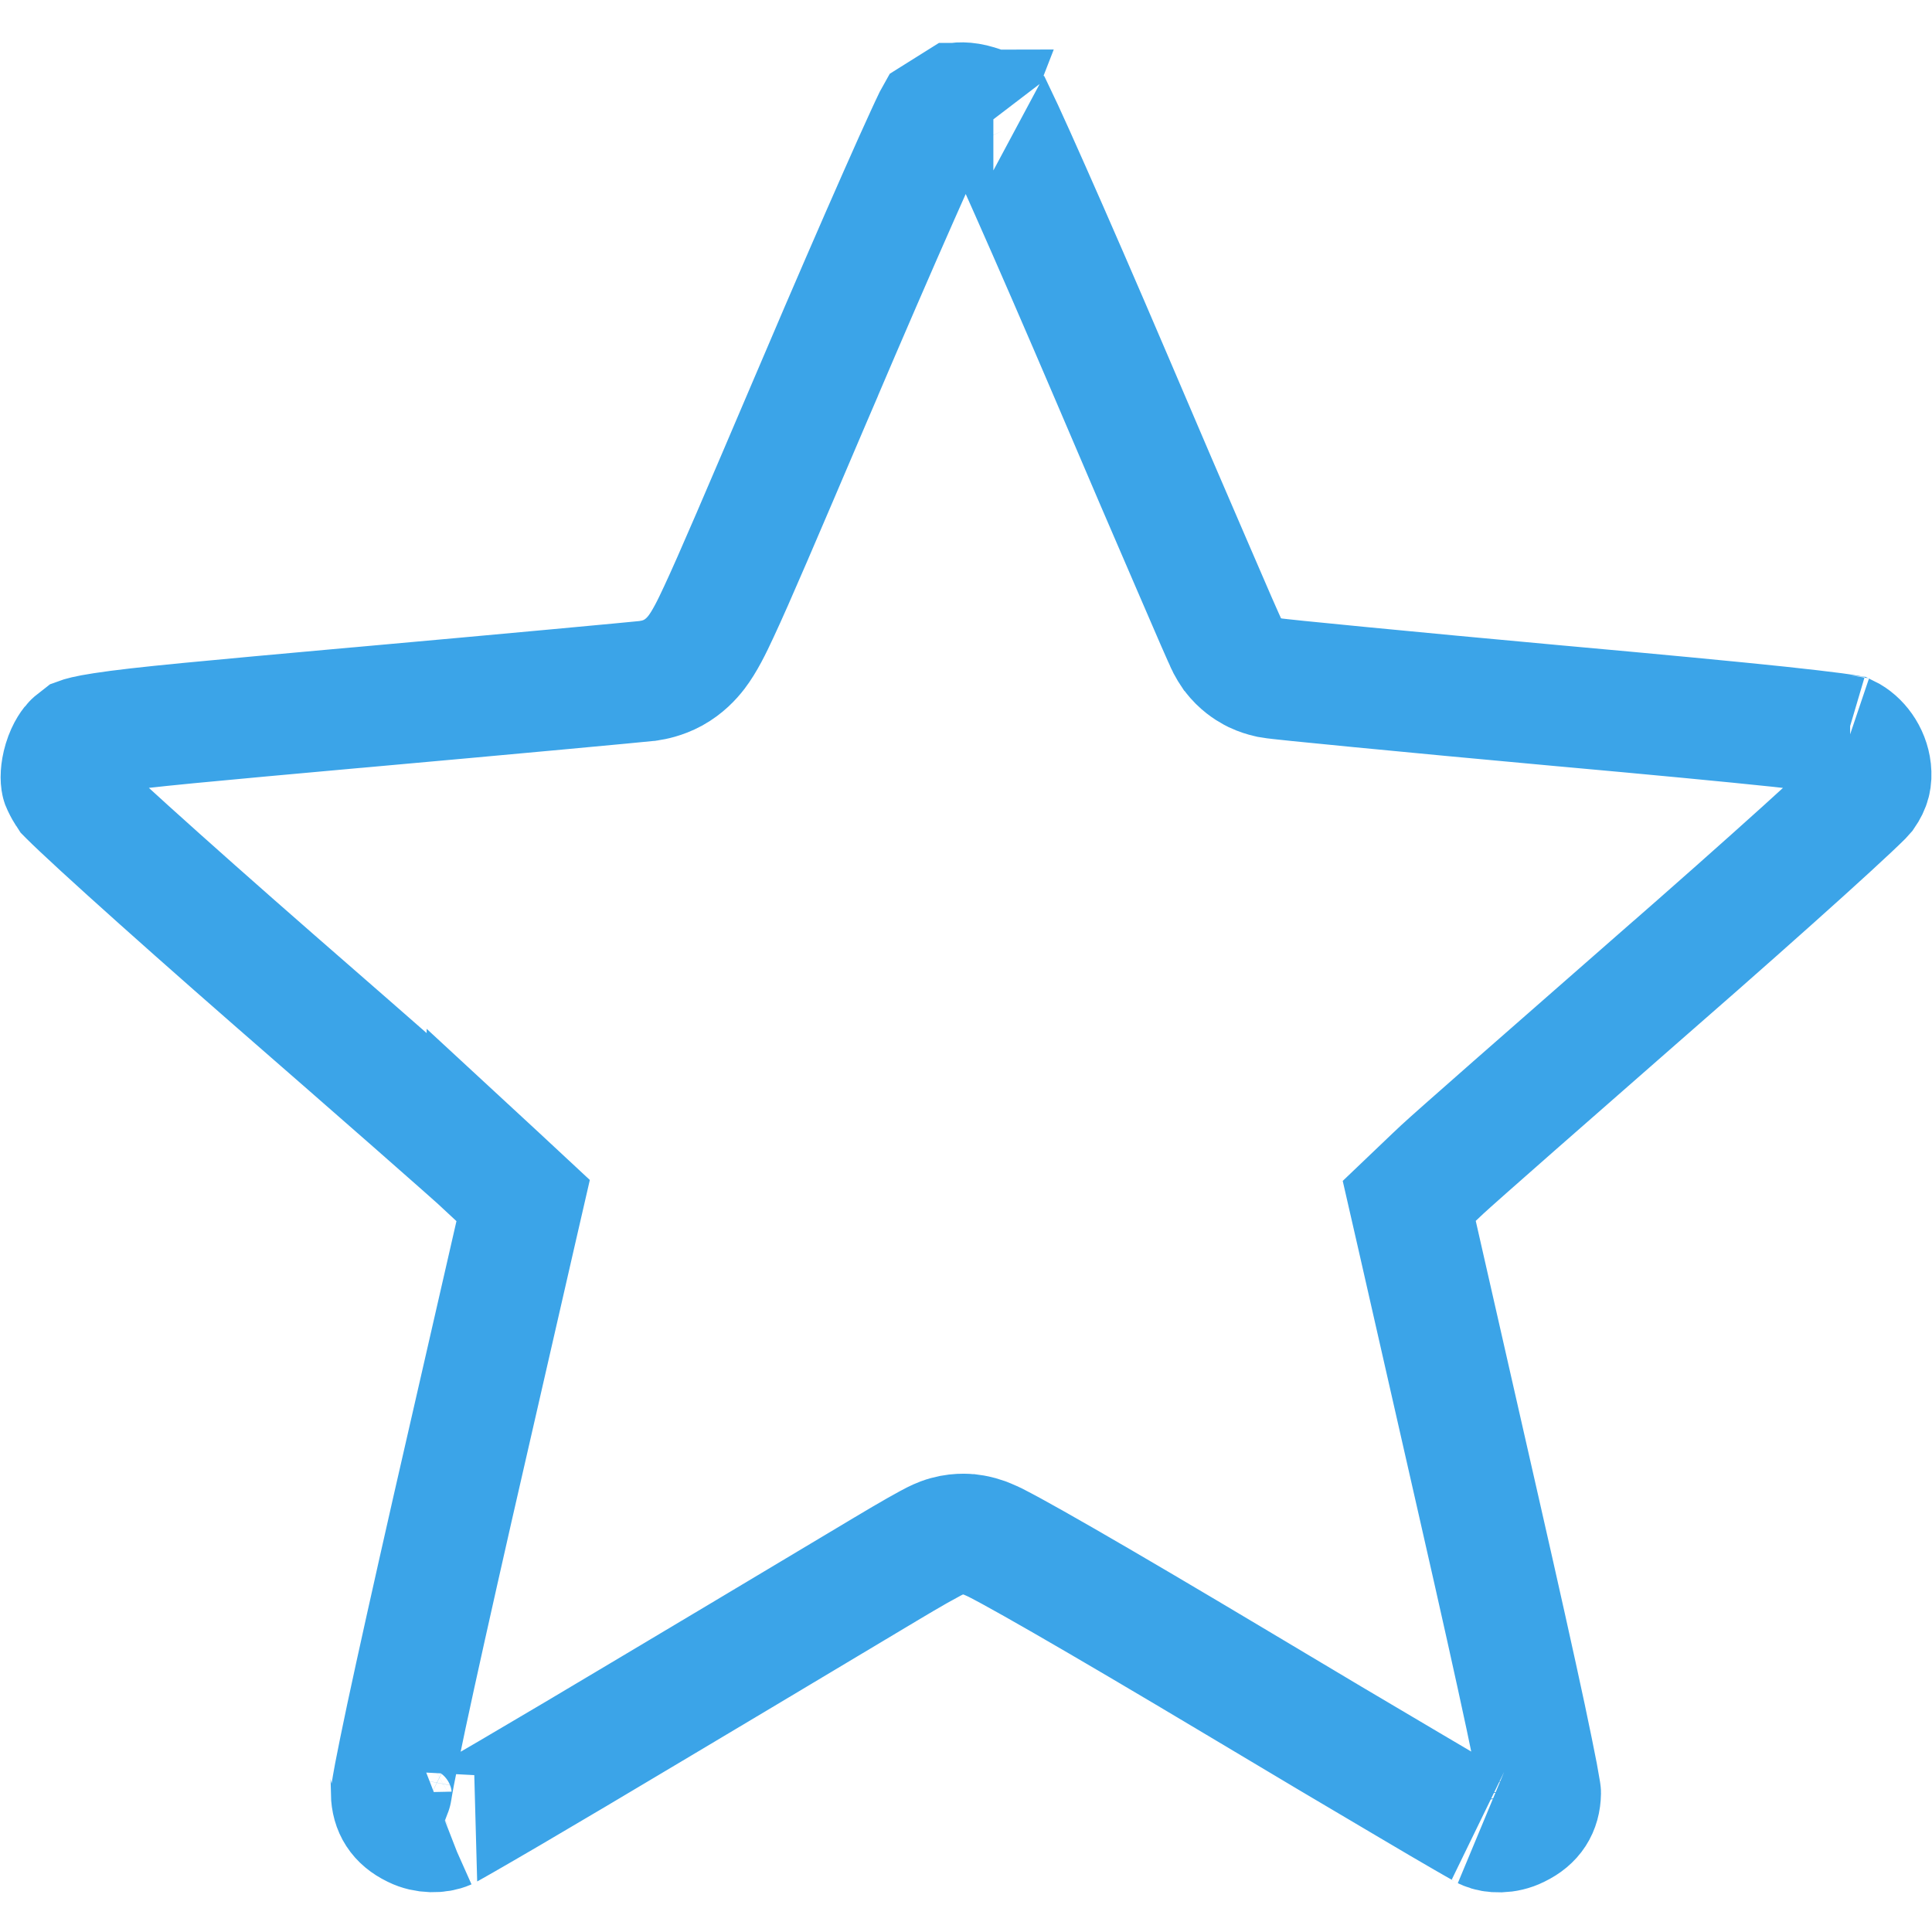 <svg width="24" height="24" viewBox="0 0 24 24" fill="none" xmlns="http://www.w3.org/2000/svg">
<path d="M11.612 1.451C11.608 1.458 11.603 1.469 11.596 1.482C11.572 1.531 11.54 1.601 11.498 1.692C11.414 1.874 11.3 2.128 11.164 2.436C10.892 3.051 10.534 3.876 10.158 4.759L10.158 4.76L10.07 4.965C9.449 6.421 9.121 7.191 8.931 7.597C8.841 7.792 8.752 7.971 8.653 8.101C8.594 8.178 8.501 8.279 8.362 8.356C8.228 8.429 8.104 8.449 8.073 8.454C8.071 8.454 8.07 8.454 8.069 8.454L8.053 8.457L8.037 8.459C7.944 8.47 6.325 8.621 4.45 8.789C4.449 8.789 4.449 8.789 4.449 8.789L4.412 8.792C2.599 8.956 1.737 9.033 1.28 9.104C1.074 9.135 1.003 9.159 0.984 9.166C0.976 9.172 0.962 9.184 0.919 9.22L0.919 9.22L0.913 9.225C0.892 9.244 0.831 9.318 0.79 9.453C0.751 9.582 0.754 9.683 0.765 9.727C0.765 9.728 0.766 9.73 0.767 9.733C0.772 9.745 0.78 9.763 0.791 9.784C0.802 9.805 0.813 9.826 0.825 9.844C0.83 9.853 0.835 9.86 0.839 9.866C0.844 9.871 0.85 9.878 0.859 9.887C0.894 9.922 0.947 9.973 1.017 10.039C1.157 10.171 1.353 10.351 1.593 10.568C2.071 11 2.712 11.569 3.399 12.169C4.694 13.297 5.863 14.322 6.05 14.496L6.05 14.495L6.182 14.617L6.499 14.912L6.402 15.334L5.624 18.732C5.624 18.732 5.624 18.732 5.624 18.732C5.372 19.842 5.178 20.712 5.047 21.326C4.982 21.634 4.933 21.873 4.9 22.045C4.879 22.156 4.869 22.22 4.864 22.25C4.862 22.263 4.861 22.27 4.86 22.272C4.864 22.468 4.953 22.609 5.141 22.7L5.141 22.7L5.149 22.704C5.284 22.771 5.451 22.768 5.552 22.723L5.557 22.721C5.549 22.724 5.555 22.721 5.581 22.707C5.611 22.69 5.668 22.658 5.759 22.606C5.904 22.523 6.102 22.408 6.338 22.27C6.812 21.992 7.437 21.622 8.099 21.226C8.479 21 8.857 20.774 9.209 20.564C10.091 20.037 10.814 19.605 11.007 19.489C11.149 19.404 11.287 19.323 11.396 19.261C11.45 19.23 11.499 19.203 11.54 19.181C11.541 19.18 11.542 19.18 11.544 19.179C11.566 19.167 11.635 19.129 11.699 19.105C11.87 19.041 12.017 19.058 12.05 19.062L12.052 19.062C12.107 19.069 12.149 19.08 12.171 19.086C12.215 19.098 12.25 19.112 12.266 19.119C12.303 19.134 12.338 19.151 12.364 19.163C12.419 19.191 12.488 19.228 12.566 19.27C12.723 19.356 12.944 19.48 13.213 19.635C13.752 19.945 14.501 20.386 15.366 20.903L15.366 20.903C16.176 21.388 16.935 21.839 17.506 22.175C17.791 22.344 18.028 22.483 18.2 22.582C18.303 22.642 18.37 22.679 18.407 22.7C18.437 22.717 18.448 22.723 18.445 22.722L18.455 22.727C18.545 22.768 18.709 22.775 18.85 22.704L18.85 22.704L18.858 22.7C19.046 22.609 19.135 22.468 19.138 22.272C19.138 22.27 19.137 22.263 19.135 22.25C19.13 22.22 19.119 22.156 19.099 22.045C19.066 21.873 19.017 21.634 18.952 21.326C18.821 20.712 18.627 19.842 18.374 18.732L18.374 18.732L17.601 15.333L17.506 14.918L17.814 14.624L17.918 14.526L17.918 14.526C18.071 14.383 19.254 13.345 20.576 12.188L20.577 12.188C21.27 11.583 21.917 11.009 22.4 10.573C22.641 10.355 22.839 10.174 22.98 10.041C23.051 9.974 23.104 9.923 23.14 9.887C23.148 9.879 23.155 9.872 23.16 9.866C23.235 9.758 23.251 9.678 23.24 9.565C23.218 9.366 23.089 9.2 22.949 9.132C22.913 9.126 22.86 9.117 22.784 9.107C22.627 9.086 22.398 9.06 22.093 9.027C21.484 8.963 20.591 8.878 19.395 8.77L19.393 8.77C18.422 8.681 17.536 8.598 16.891 8.535C16.569 8.504 16.306 8.478 16.122 8.459C16.031 8.45 15.957 8.442 15.905 8.436C15.879 8.433 15.855 8.431 15.835 8.428C15.826 8.427 15.81 8.425 15.793 8.422C15.786 8.42 15.766 8.417 15.742 8.411C15.732 8.409 15.705 8.402 15.672 8.391C15.656 8.386 15.625 8.374 15.588 8.357C15.564 8.345 15.473 8.301 15.383 8.211C15.334 8.162 15.303 8.117 15.296 8.106L15.295 8.105C15.283 8.087 15.274 8.072 15.269 8.064C15.259 8.048 15.252 8.035 15.249 8.029C15.243 8.017 15.238 8.006 15.236 8.002C15.23 7.992 15.226 7.982 15.223 7.975C15.215 7.959 15.206 7.939 15.196 7.915C15.175 7.869 15.146 7.802 15.109 7.718C15.036 7.549 14.931 7.307 14.803 7.01C14.546 6.416 14.195 5.6 13.813 4.703C13.432 3.811 13.071 2.981 12.797 2.364C12.66 2.054 12.546 1.801 12.463 1.621C12.423 1.536 12.392 1.47 12.37 1.424C12.327 1.389 12.249 1.34 12.136 1.307C12.068 1.286 12.005 1.277 11.954 1.276C11.906 1.275 11.883 1.282 11.881 1.283C11.88 1.283 11.88 1.283 11.88 1.283L11.612 1.451ZM12.34 1.365C12.339 1.365 12.341 1.367 12.344 1.372L12.343 1.371C12.341 1.368 12.34 1.366 12.34 1.365ZM22.978 9.137C22.981 9.138 22.983 9.138 22.983 9.138C22.983 9.138 22.982 9.138 22.978 9.137Z" stroke="#3BA4E8" stroke-width="1.5"/>
</svg>
